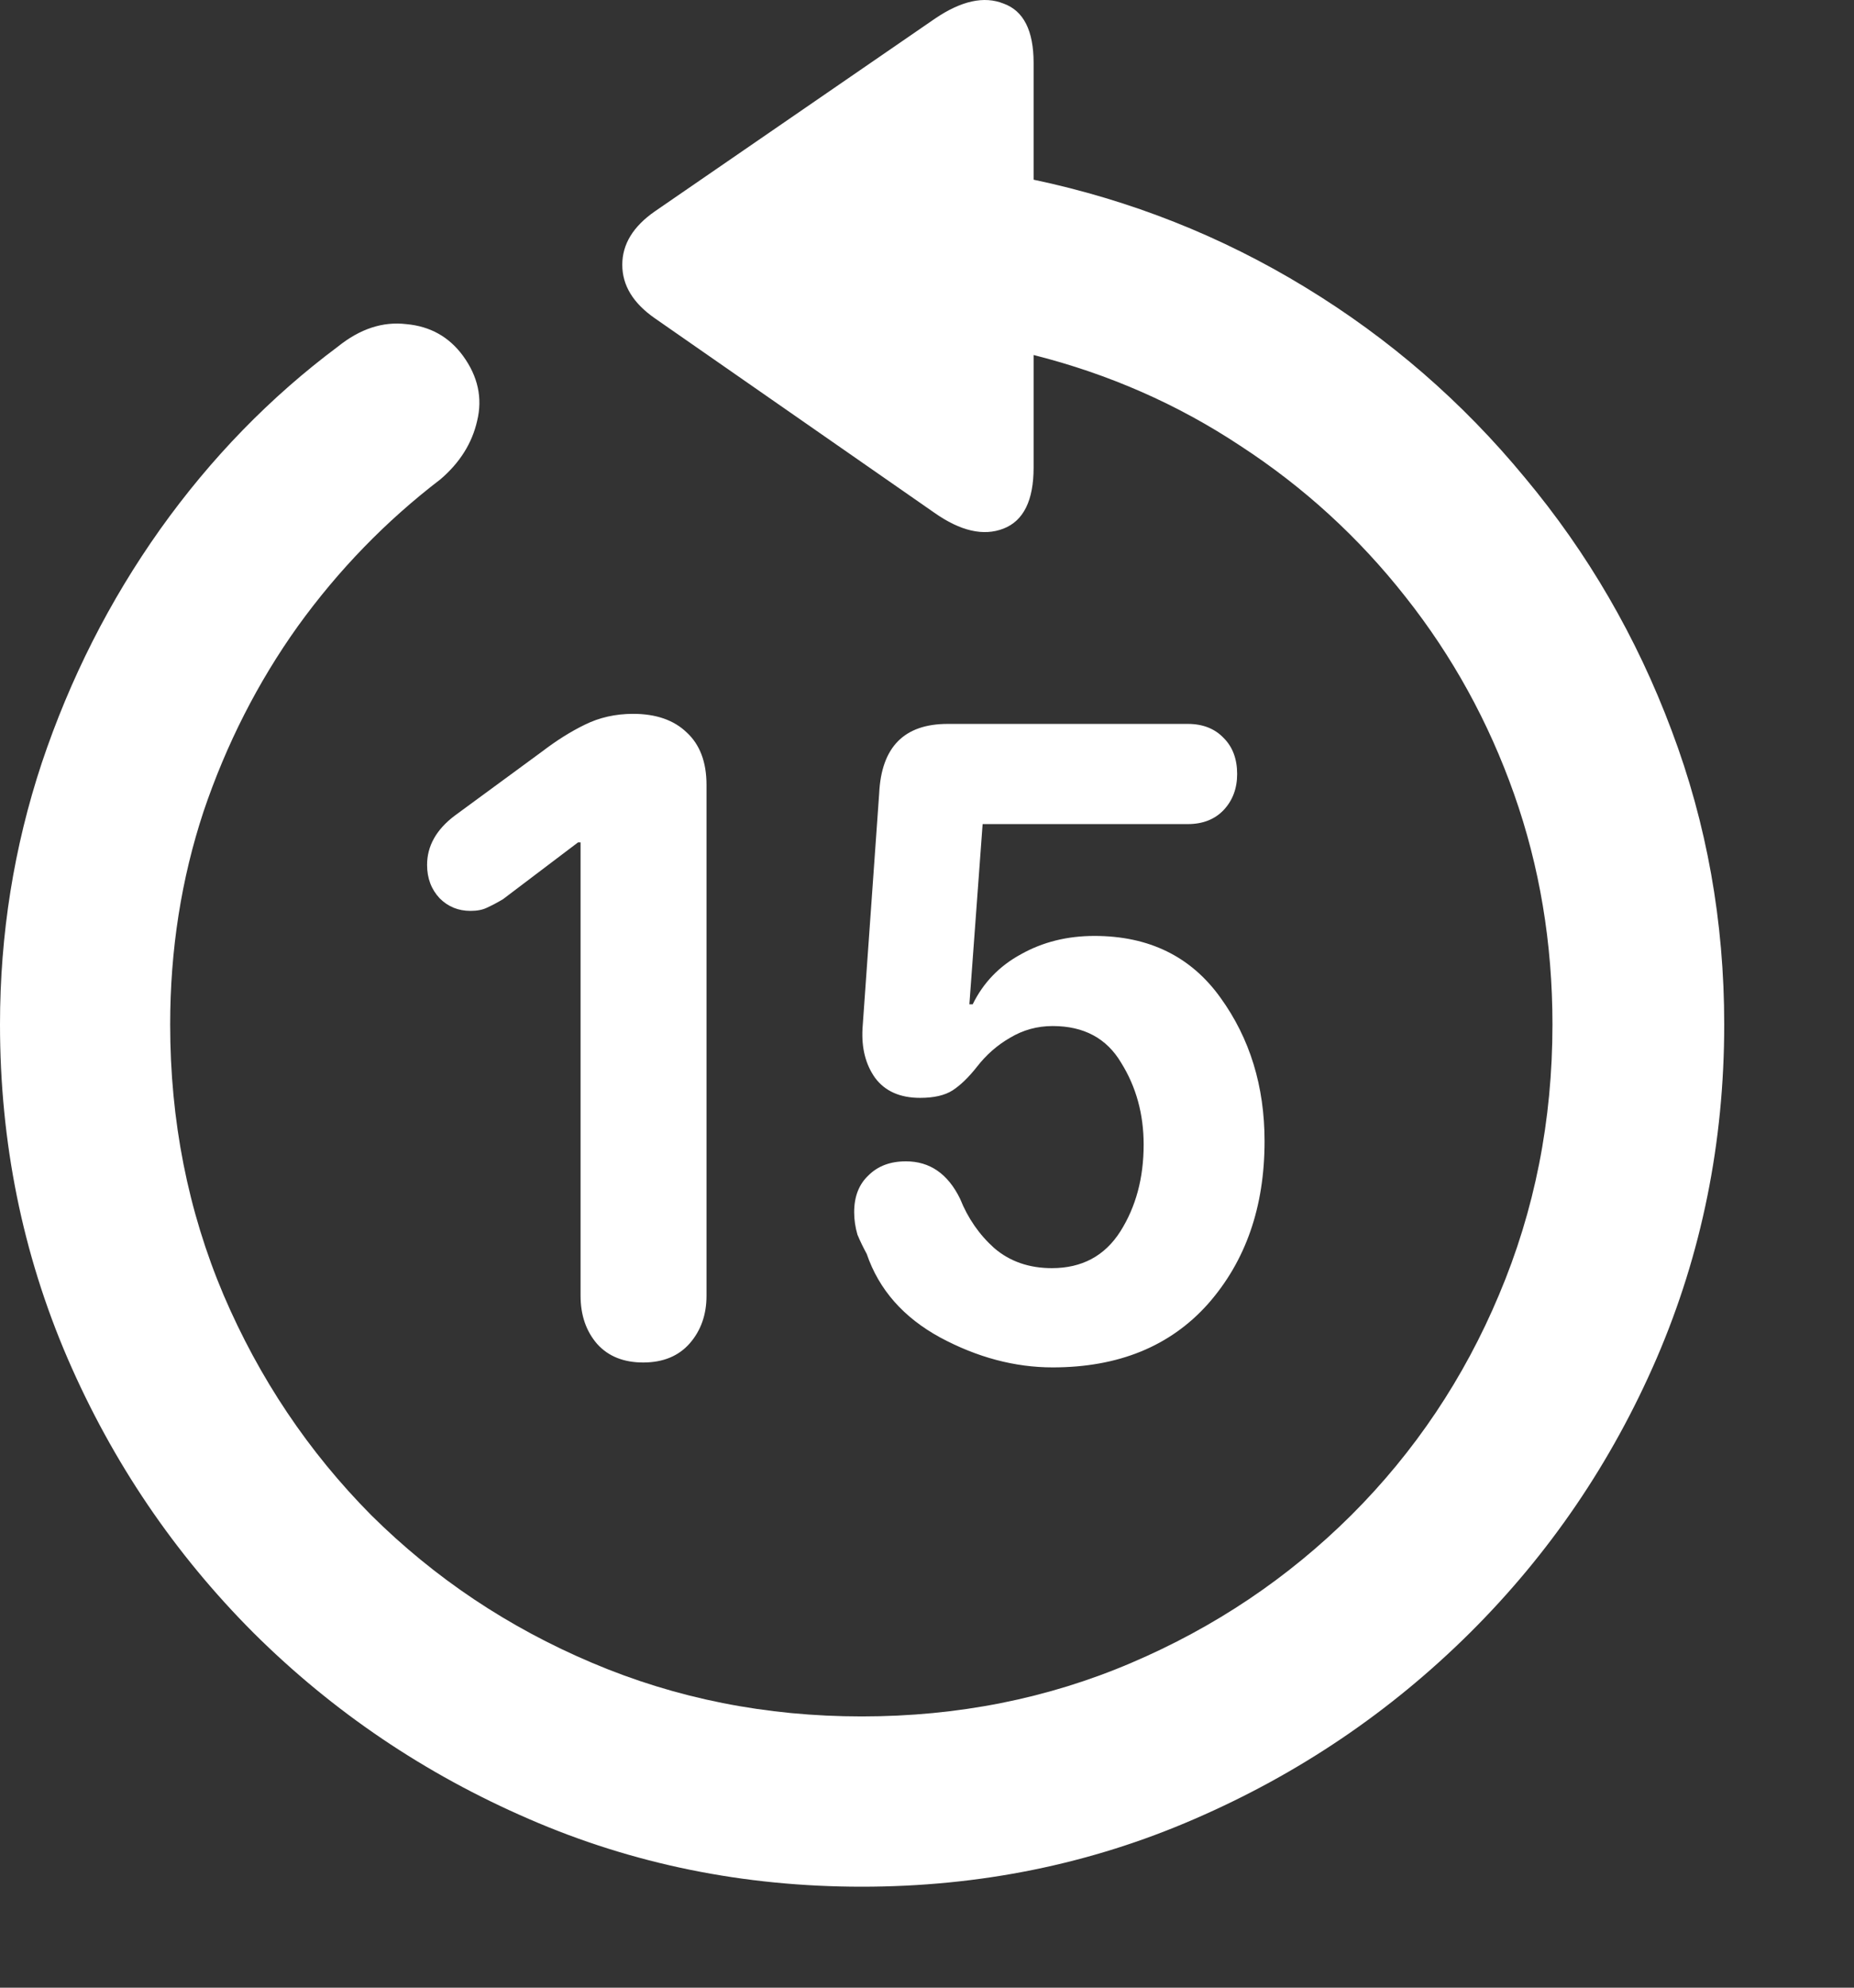 <svg width="14" height="15" viewBox="0 0 14 15" fill="none" xmlns="http://www.w3.org/2000/svg">
<rect x="0" y="0" width="14" height="15" fill="#333333" stroke="none"/>
<path d="M0 7.731C0 7.05 0.105 6.393 0.315 5.759C0.529 5.121 0.827 4.533 1.209 3.995C1.592 3.458 2.039 2.998 2.551 2.616C2.719 2.481 2.891 2.425 3.068 2.446C3.248 2.462 3.391 2.542 3.496 2.685C3.609 2.84 3.645 3.004 3.603 3.176C3.565 3.344 3.473 3.491 3.326 3.617C2.914 3.932 2.555 4.302 2.249 4.726C1.946 5.15 1.709 5.616 1.537 6.124C1.369 6.632 1.285 7.168 1.285 7.731C1.285 8.457 1.419 9.137 1.688 9.772C1.957 10.401 2.329 10.956 2.803 11.434C3.282 11.909 3.838 12.281 4.472 12.549C5.106 12.818 5.785 12.953 6.507 12.953C7.233 12.953 7.912 12.818 8.542 12.549C9.171 12.281 9.726 11.909 10.204 11.434C10.683 10.956 11.055 10.401 11.319 9.772C11.588 9.137 11.723 8.457 11.723 7.731C11.723 7.117 11.626 6.538 11.433 5.992C11.24 5.446 10.967 4.951 10.614 4.505C10.261 4.056 9.845 3.676 9.367 3.365C8.892 3.05 8.371 2.822 7.805 2.679V3.529C7.805 3.777 7.729 3.93 7.578 3.989C7.427 4.048 7.252 4.008 7.055 3.869L4.945 2.402C4.781 2.288 4.699 2.154 4.699 1.998C4.699 1.843 4.781 1.709 4.945 1.595L7.061 0.14C7.259 0.006 7.431 -0.032 7.578 0.027C7.729 0.081 7.805 0.231 7.805 0.474V1.356C8.539 1.511 9.224 1.782 9.858 2.169C10.492 2.555 11.044 3.034 11.515 3.605C11.989 4.172 12.359 4.808 12.623 5.513C12.888 6.215 13.02 6.954 13.02 7.731C13.02 8.621 12.85 9.461 12.51 10.25C12.17 11.036 11.7 11.726 11.099 12.323C10.498 12.919 9.806 13.387 9.02 13.727C8.235 14.068 7.397 14.238 6.507 14.238C5.617 14.238 4.779 14.068 3.994 13.727C3.208 13.387 2.515 12.919 1.915 12.323C1.319 11.726 0.85 11.036 0.51 10.25C0.17 9.461 0 8.621 0 7.731ZM4.857 10.282C4.71 10.282 4.594 10.236 4.51 10.143C4.426 10.047 4.384 9.925 4.384 9.778V6.357H4.365L3.798 6.786C3.756 6.811 3.716 6.832 3.679 6.849C3.645 6.866 3.603 6.874 3.553 6.874C3.46 6.874 3.383 6.842 3.32 6.779C3.257 6.712 3.225 6.628 3.225 6.527C3.225 6.385 3.294 6.261 3.433 6.156L4.094 5.671C4.204 5.587 4.311 5.52 4.416 5.469C4.525 5.415 4.647 5.387 4.781 5.387C4.953 5.387 5.088 5.434 5.184 5.526C5.285 5.618 5.335 5.751 5.335 5.923V9.778C5.335 9.921 5.293 10.04 5.209 10.137C5.125 10.233 5.008 10.282 4.857 10.282ZM7.949 10.319C7.664 10.319 7.38 10.244 7.099 10.093C6.822 9.942 6.637 9.732 6.545 9.463C6.52 9.417 6.496 9.368 6.475 9.318C6.459 9.263 6.45 9.207 6.45 9.148C6.45 9.03 6.486 8.938 6.557 8.871C6.629 8.799 6.723 8.764 6.841 8.764C7.021 8.764 7.158 8.858 7.25 9.047C7.309 9.194 7.395 9.318 7.508 9.419C7.626 9.52 7.771 9.57 7.943 9.57C8.17 9.57 8.342 9.478 8.46 9.293C8.577 9.108 8.636 8.89 8.636 8.638C8.636 8.407 8.579 8.201 8.466 8.02C8.357 7.836 8.185 7.743 7.949 7.743C7.832 7.743 7.725 7.773 7.628 7.831C7.532 7.886 7.448 7.959 7.376 8.052C7.313 8.132 7.252 8.19 7.194 8.228C7.135 8.266 7.053 8.285 6.948 8.285C6.797 8.285 6.683 8.235 6.608 8.134C6.536 8.033 6.505 7.909 6.513 7.762L6.639 5.986C6.656 5.637 6.828 5.463 7.156 5.463H8.97C9.083 5.463 9.174 5.499 9.241 5.57C9.308 5.637 9.342 5.728 9.342 5.841C9.342 5.95 9.308 6.04 9.241 6.112C9.174 6.183 9.083 6.219 8.97 6.219H7.42L7.32 7.579H7.345C7.425 7.416 7.546 7.29 7.71 7.201C7.874 7.109 8.059 7.063 8.264 7.063C8.676 7.063 8.993 7.218 9.216 7.529C9.438 7.836 9.549 8.197 9.549 8.612C9.549 9.108 9.407 9.517 9.121 9.841C8.836 10.16 8.445 10.319 7.949 10.319Z" fill="white"/>
</svg>
